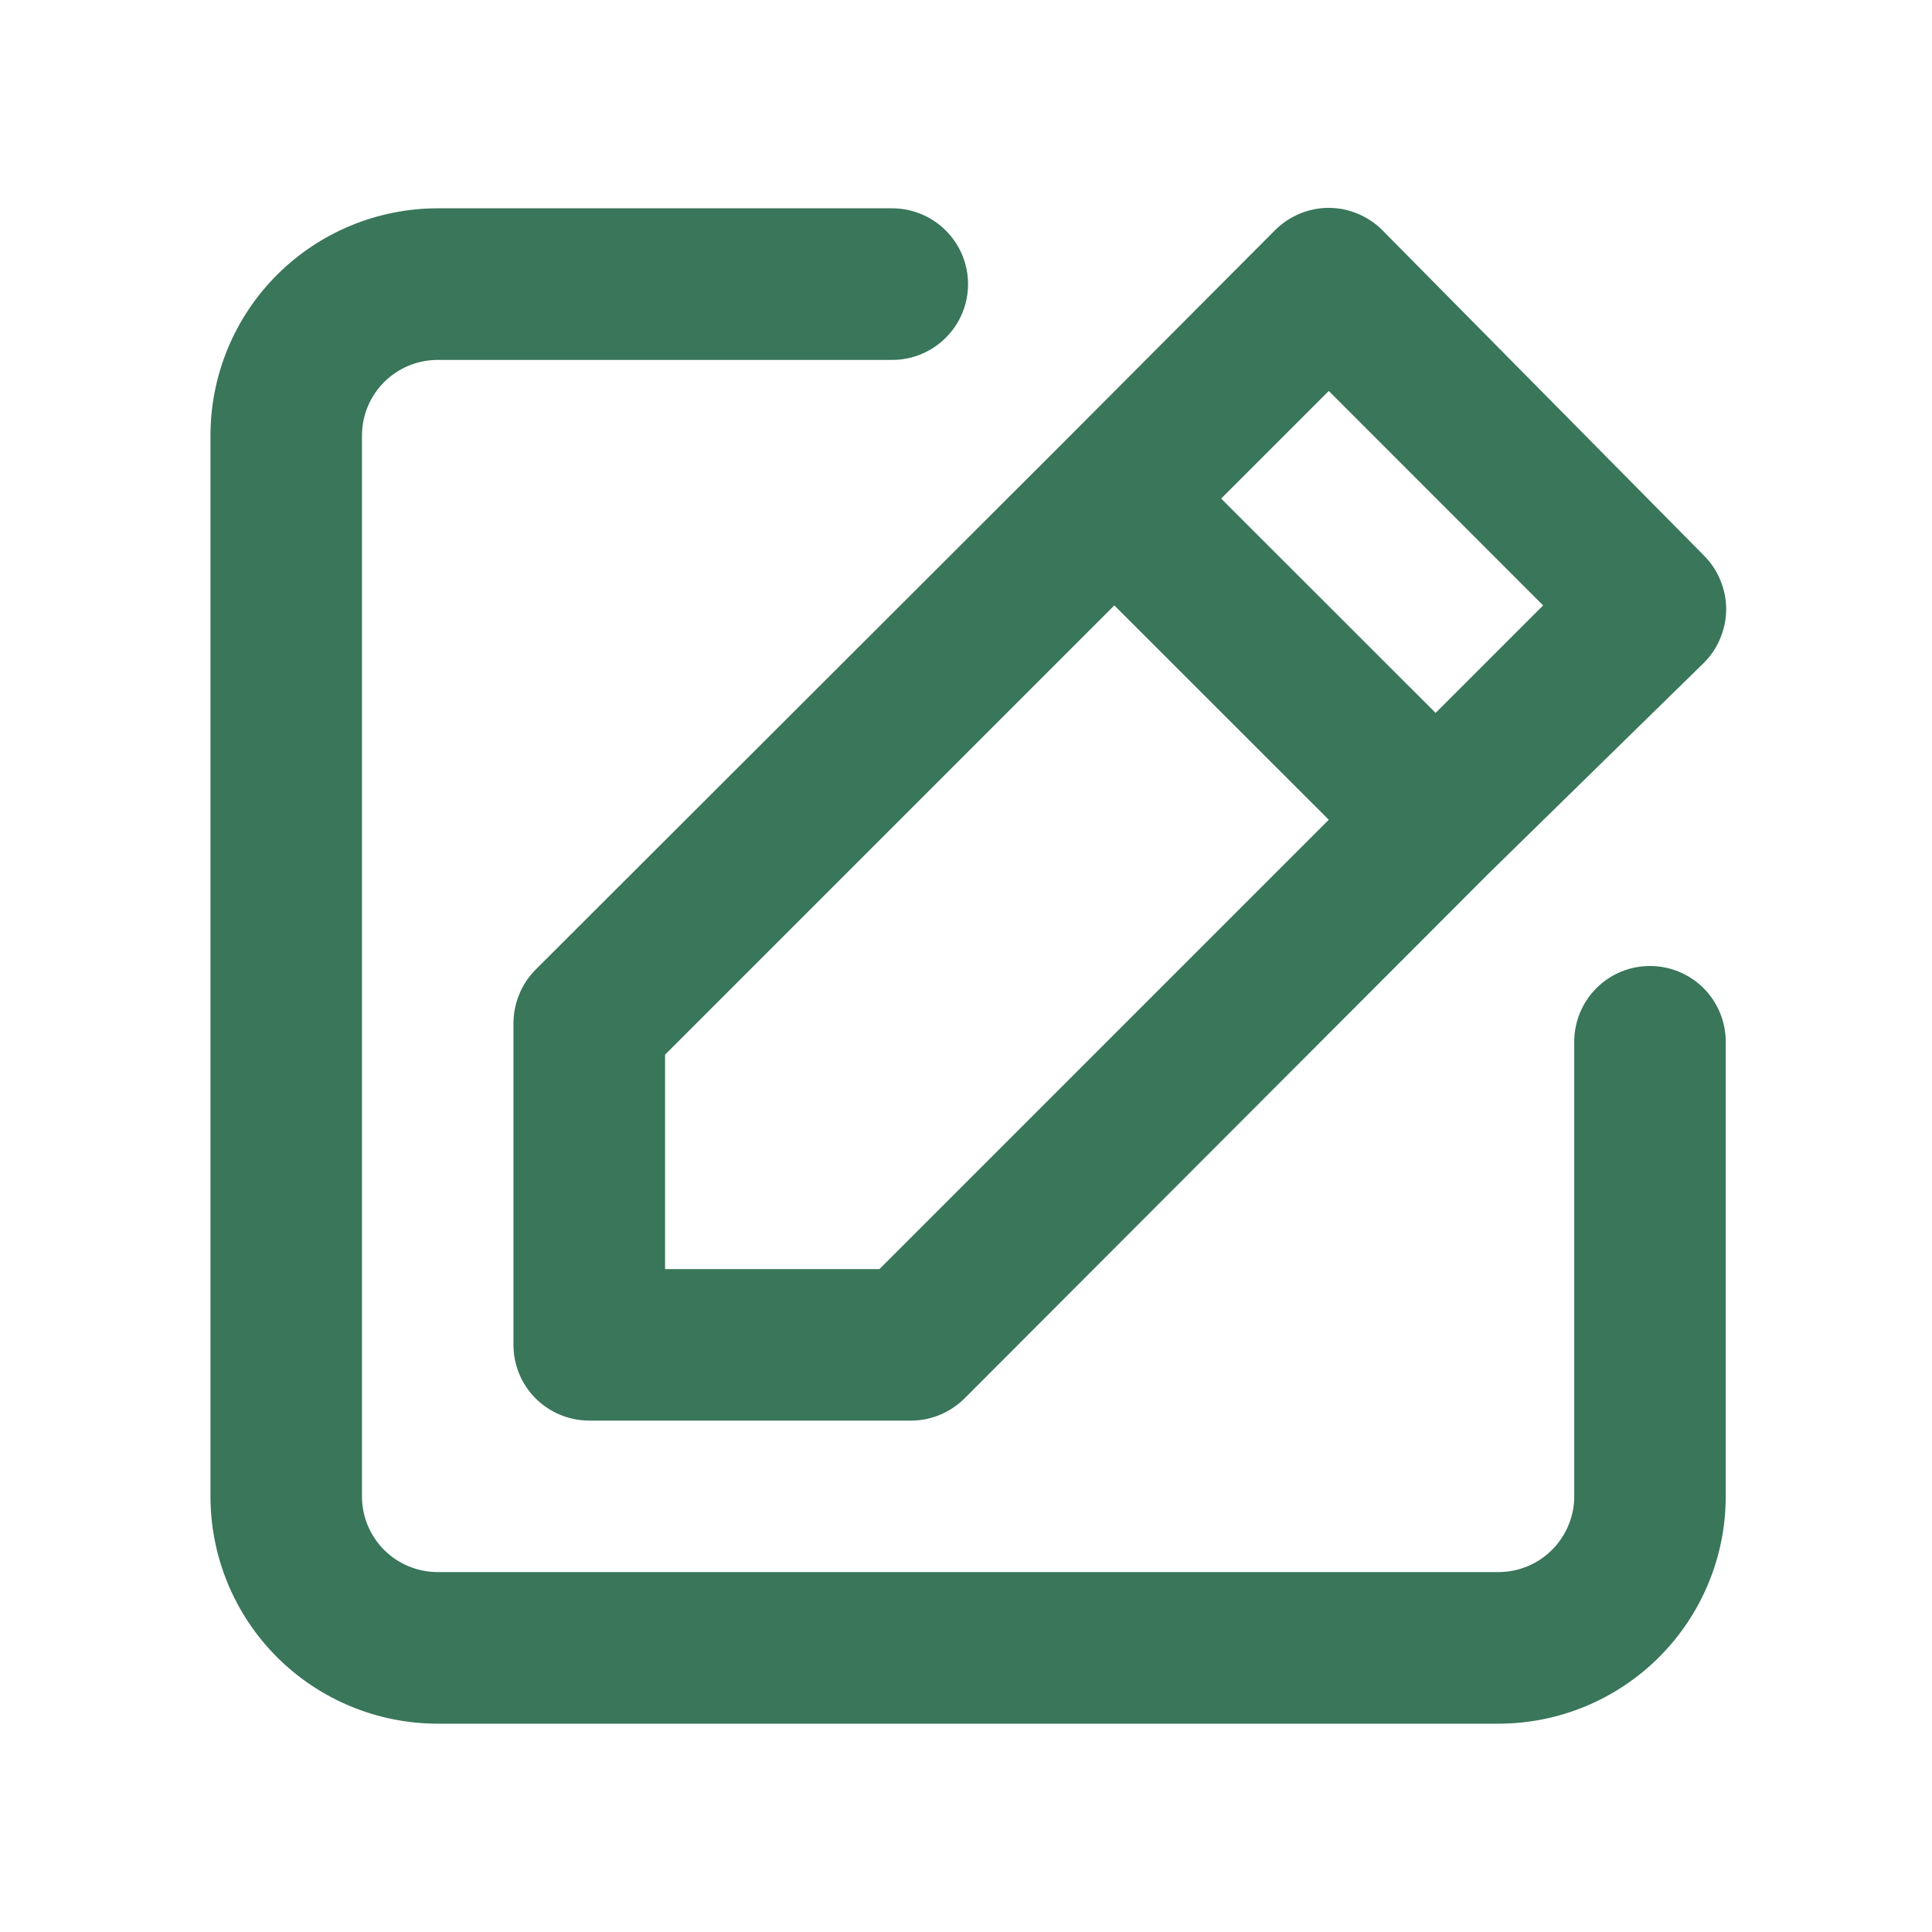 <svg width="17" height="17" viewBox="0 0 17 17" fill="none" xmlns="http://www.w3.org/2000/svg">
<path d="M14.518 8.5C14.341 8.5 14.172 8.57 14.047 8.695C13.922 8.82 13.852 8.99 13.852 9.167V13.167C13.852 13.344 13.781 13.513 13.656 13.638C13.531 13.763 13.362 13.833 13.185 13.833H3.852C3.675 13.833 3.505 13.763 3.38 13.638C3.255 13.513 3.185 13.344 3.185 13.167V3.833C3.185 3.657 3.255 3.487 3.38 3.362C3.505 3.237 3.675 3.167 3.852 3.167H7.852C8.028 3.167 8.198 3.096 8.323 2.971C8.448 2.846 8.518 2.677 8.518 2.5C8.518 2.323 8.448 2.154 8.323 2.029C8.198 1.904 8.028 1.833 7.852 1.833H3.852C3.321 1.833 2.812 2.044 2.437 2.419C2.062 2.794 1.852 3.303 1.852 3.833V13.167C1.852 13.697 2.062 14.206 2.437 14.581C2.812 14.956 3.321 15.167 3.852 15.167H13.185C13.715 15.167 14.224 14.956 14.599 14.581C14.974 14.206 15.185 13.697 15.185 13.167V9.167C15.185 8.99 15.115 8.82 14.99 8.695C14.865 8.57 14.695 8.5 14.518 8.5ZM4.518 9.007V11.833C4.518 12.01 4.588 12.18 4.713 12.305C4.839 12.43 5.008 12.5 5.185 12.5H8.012C8.099 12.501 8.186 12.484 8.268 12.45C8.349 12.417 8.423 12.368 8.485 12.307L13.098 7.687L14.992 5.833C15.054 5.771 15.104 5.698 15.137 5.616C15.171 5.535 15.189 5.448 15.189 5.36C15.189 5.272 15.171 5.185 15.137 5.104C15.104 5.022 15.054 4.949 14.992 4.887L12.165 2.027C12.103 1.964 12.029 1.915 11.948 1.881C11.867 1.847 11.78 1.829 11.692 1.829C11.604 1.829 11.516 1.847 11.435 1.881C11.354 1.915 11.28 1.964 11.218 2.027L9.338 3.913L4.712 8.533C4.65 8.596 4.601 8.669 4.568 8.751C4.535 8.832 4.518 8.919 4.518 9.007V9.007ZM11.692 3.44L13.578 5.327L12.632 6.273L10.745 4.387L11.692 3.44ZM5.852 9.28L9.805 5.327L11.692 7.213L7.738 11.167H5.852V9.28Z" fill="#39765A"/>
</svg>
